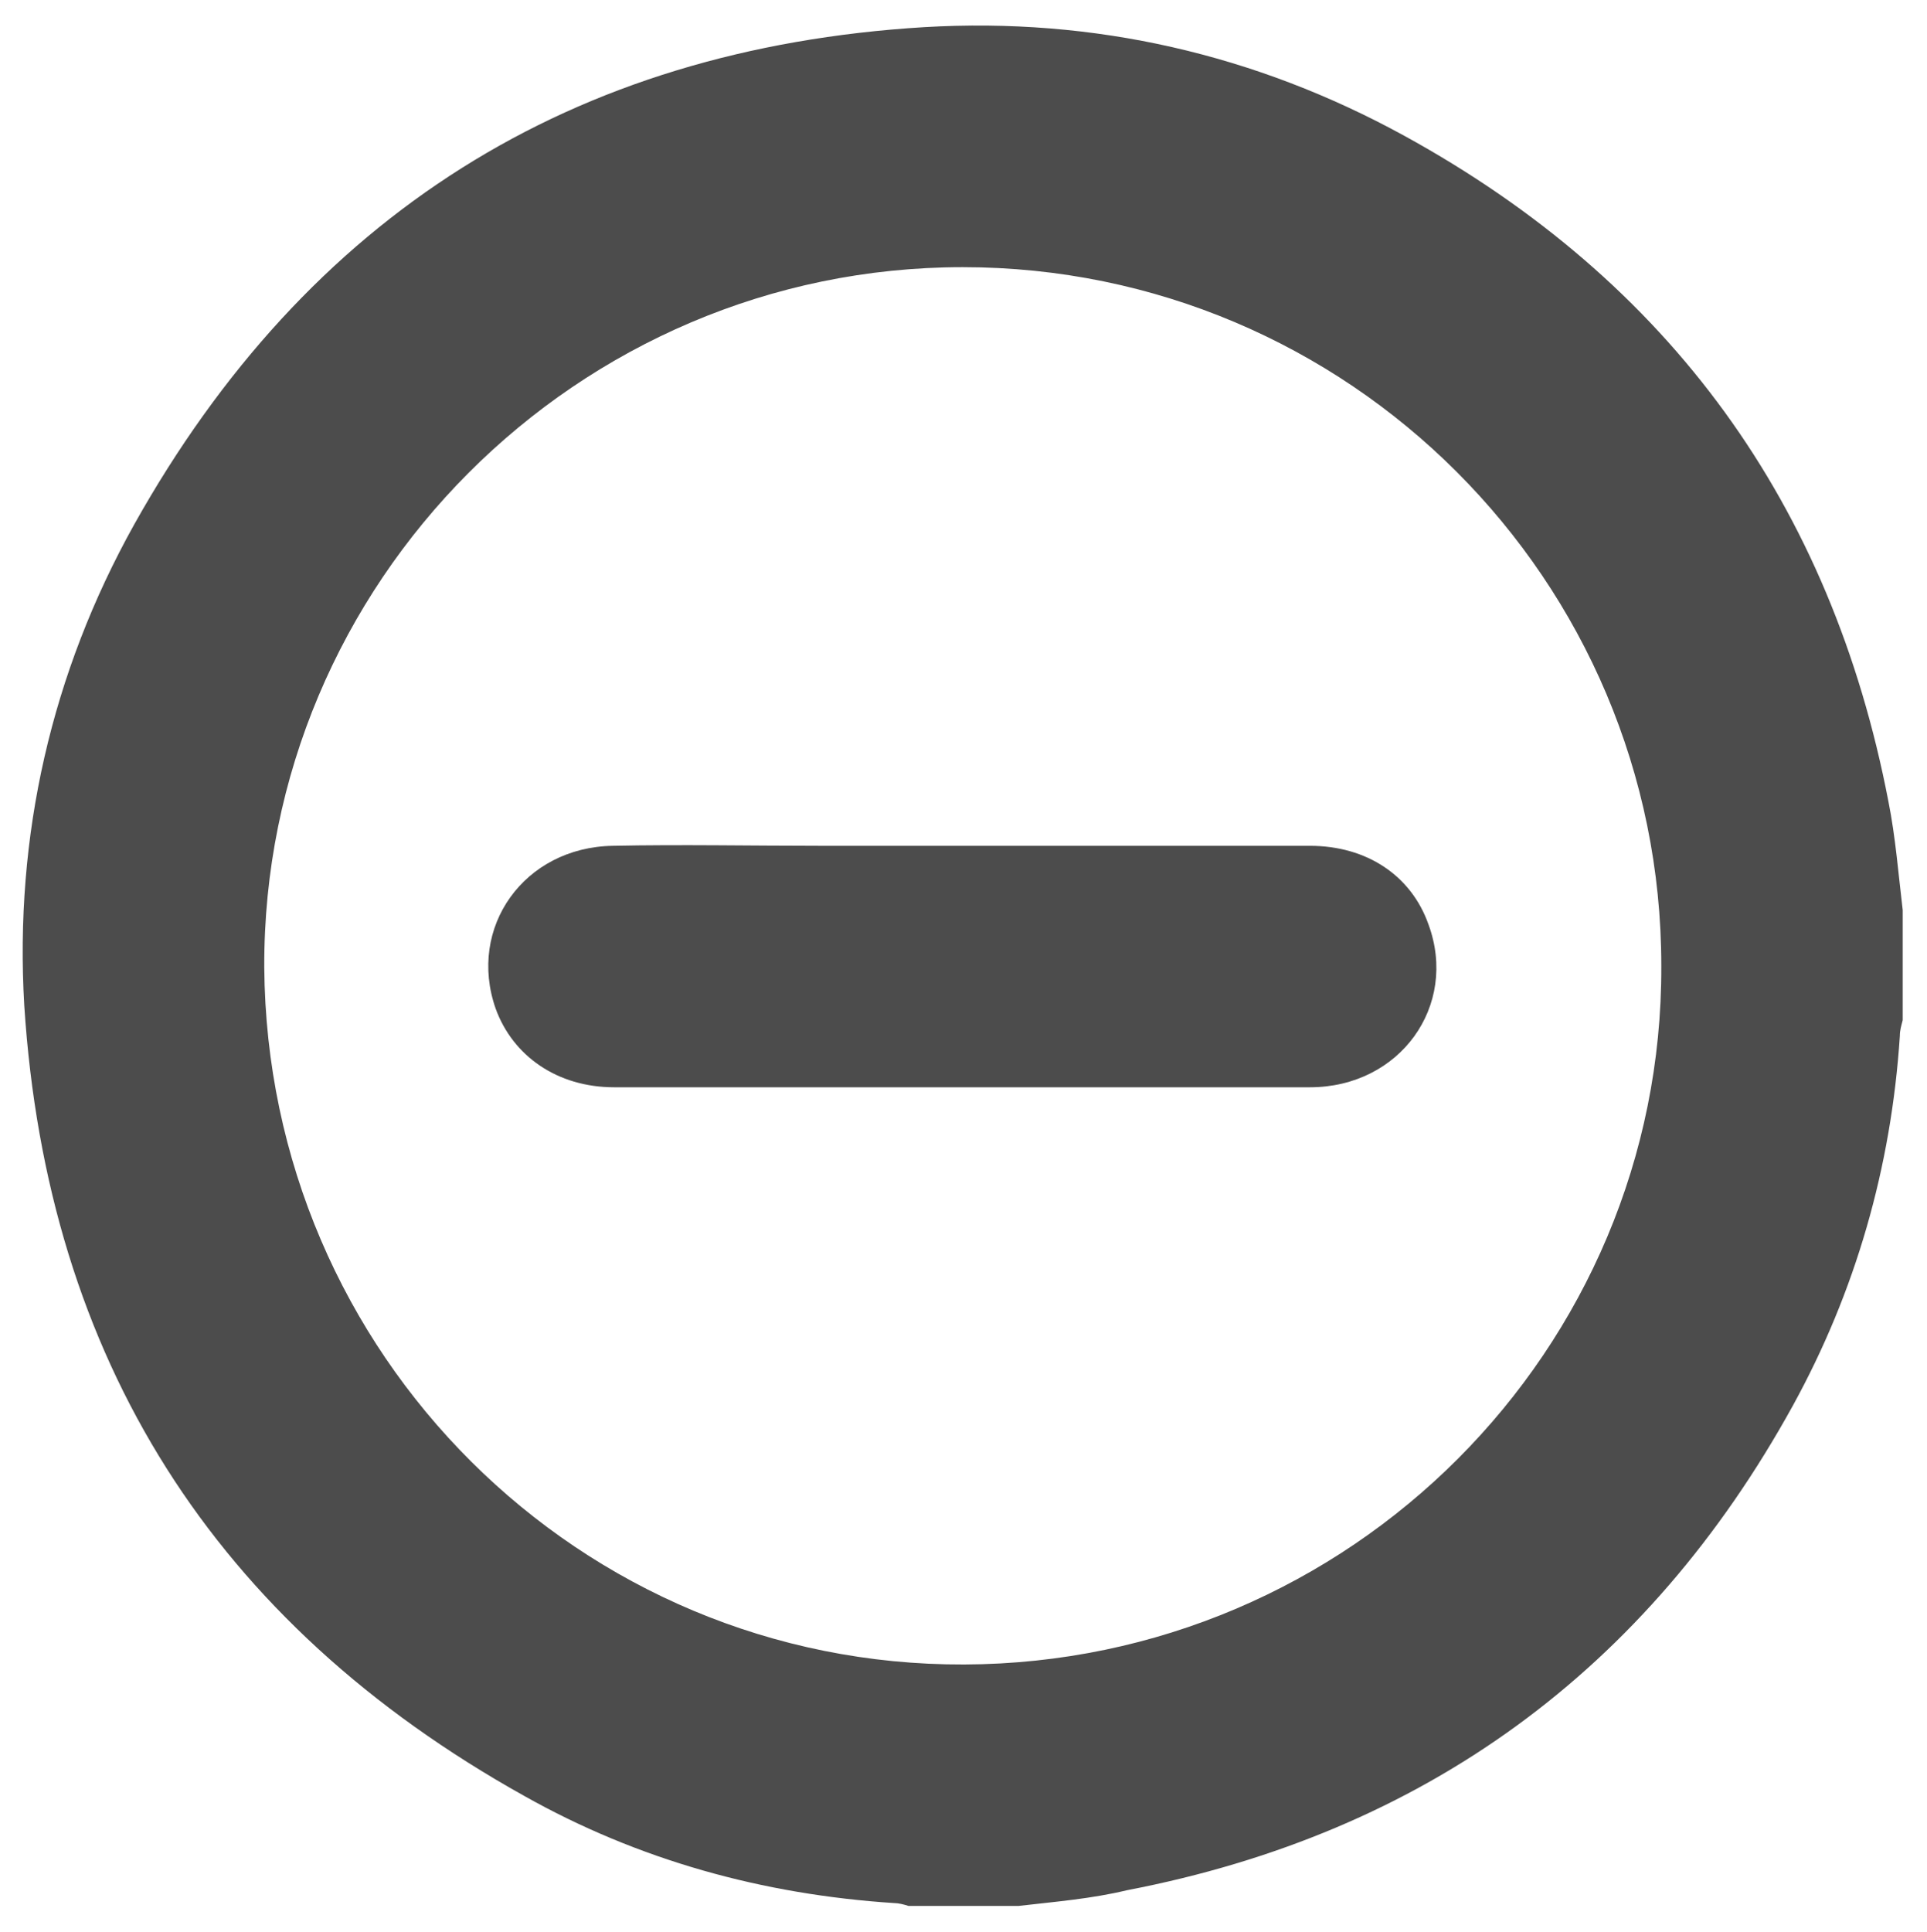 <?xml version="1.0" encoding="utf-8"?>
<!-- Generator: Adobe Illustrator 24.0.1, SVG Export Plug-In . SVG Version: 6.00 Build 0)  -->
<svg version="1.1" id="Calque_1" xmlns="http://www.w3.org/2000/svg" xmlns:xlink="http://www.w3.org/1999/xlink" x="0px" y="0px"
	 viewBox="0 0 134.9 135.2" style="enable-background:new 0 0 134.9 135.2;" xml:space="preserve">
<style type="text/css">
	.st0{fill:#4C4C4C;}
</style>
<g>
	<g>
		<path class="st0" d="M71.3,133.4c-2.6,0-5.1,0-7.7,0c-0.3-0.1-0.7-0.2-1-0.2c-9.2-0.6-17.9-3-25.9-7.5C15,113.6,3.3,95.1,1.7,70.4
			C1,58.5,3.6,47.1,9.4,36.7C21.5,15.1,40,3.4,64.7,1.9c11.9-0.7,23.2,1.9,33.6,7.6c18.6,10.2,29.9,25.8,33.9,46.6
			c0.5,2.5,0.7,5.1,1,7.6c0,2.6,0,5.1,0,7.7c-0.1,0.4-0.2,0.7-0.2,1.1c-0.6,9.2-3.1,17.9-7.5,25.9c-10.2,18.5-25.8,29.9-46.6,33.9
			C76.4,132.9,73.9,133.1,71.3,133.4z M67.5,116.5c27-0.1,48.9-22,48.8-48.9c0-27-21.9-48.9-48.9-48.9s-49,22.1-48.9,49
			C18.7,94.8,40.6,116.6,67.5,116.5z"/>
		<path class="st0" d="M59,76.1c-0.5,0-1,0-1.5,0c-4.8,0-9.7,0-14.5,0c-4,0-7.1-2.2-8.3-5.5c-2-5.7,2-11.3,8.2-11.4
			c4.8-0.1,9.7,0,14.5,0c0.5,0,0.9,0,1.5,0h16.9c0.5,0,0.9,0,1.4,0c4.8,0,9.7,0,14.5,0c4,0,7.1,2.1,8.3,5.5c2.1,5.7-2,11.4-8.3,11.4
			c-4.8,0-9.6,0-14.4,0c-0.3,0-0.7,0-1.4,0H59z"/>
	</g>
</g>
</svg>

